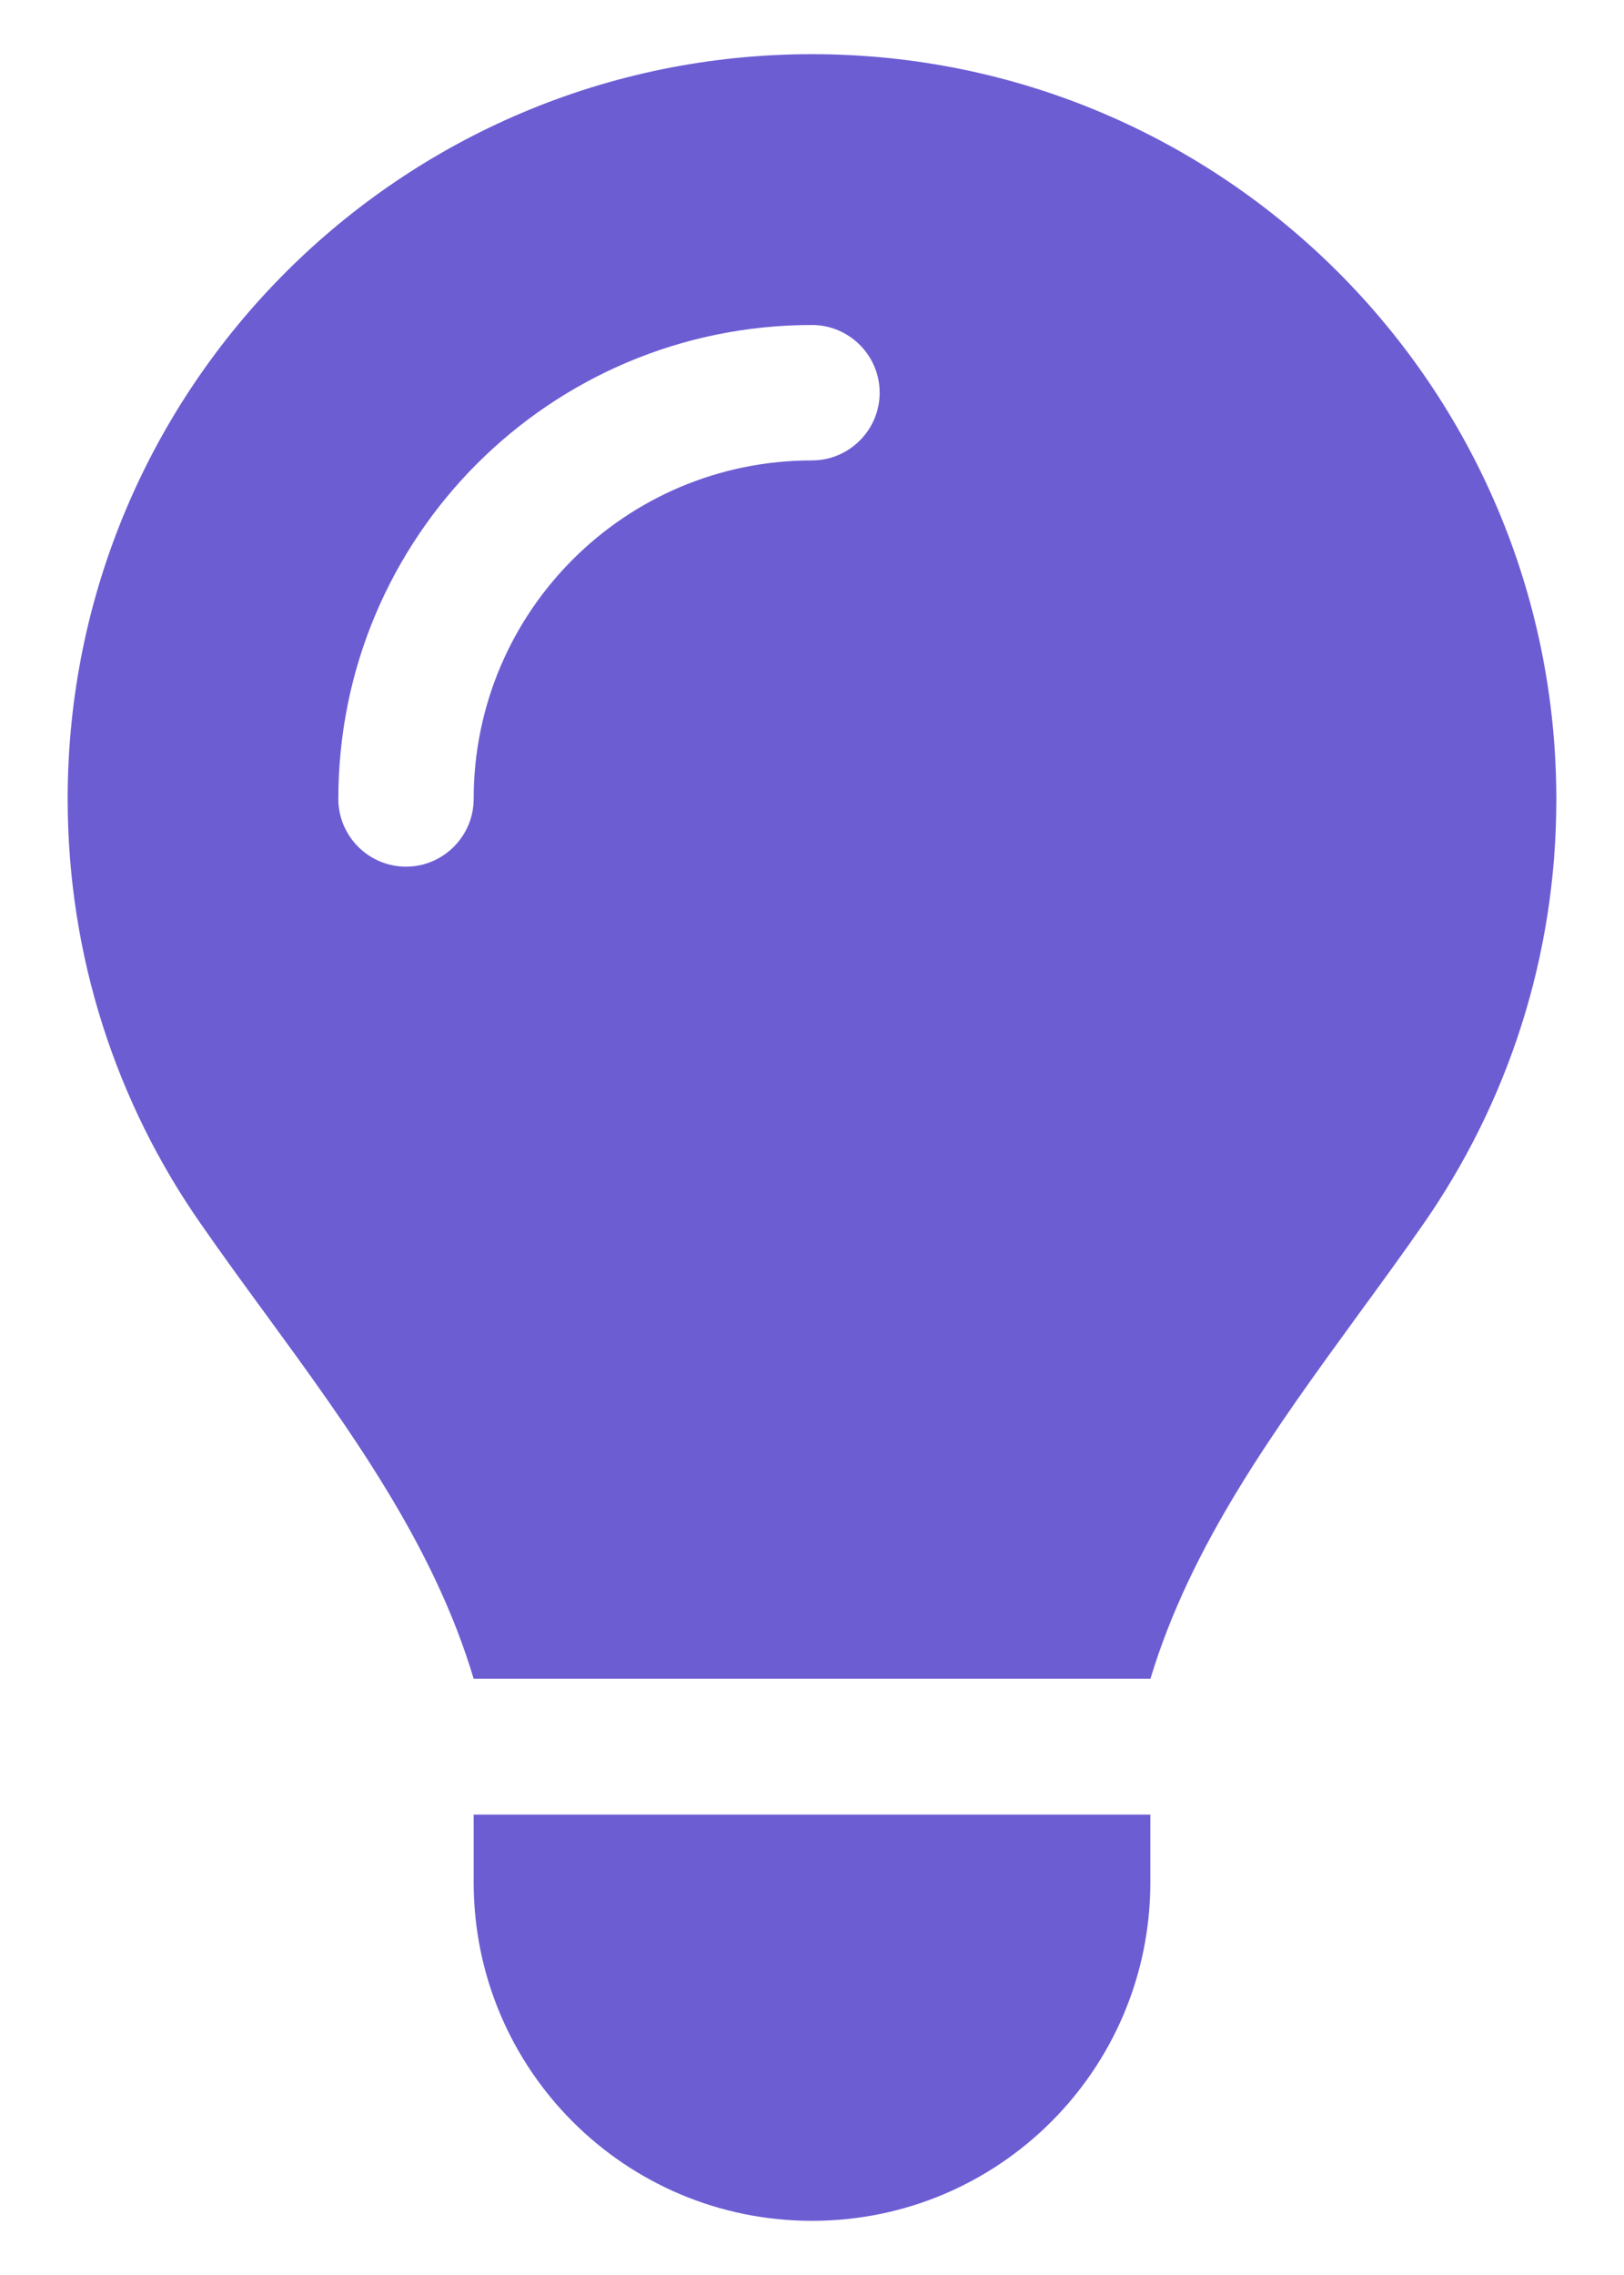 <svg width="15" height="21" viewBox="0 0 15 21" fill="none" xmlns="http://www.w3.org/2000/svg">
<g clip-path="url(#clip0_262_20040)">
<path d="M10.625 15.5C11 14.254 11.777 13.191 12.547 12.133C12.75 11.855 12.953 11.578 13.148 11.297C13.922 10.184 14.375 8.836 14.375 7.379C14.375 3.578 11.297 0.5 7.5 0.5C3.703 0.5 0.625 3.578 0.625 7.375C0.625 8.832 1.078 10.184 1.852 11.293C2.047 11.574 2.25 11.852 2.453 12.129C3.227 13.188 4.004 14.254 4.375 15.496H10.625V15.5ZM7.5 20.5C9.227 20.5 10.625 19.102 10.625 17.375V16.75H4.375V17.375C4.375 19.102 5.773 20.5 7.5 20.5ZM4.375 7.375C4.375 7.719 4.094 8 3.75 8C3.406 8 3.125 7.719 3.125 7.375C3.125 4.957 5.082 3 7.5 3C7.844 3 8.125 3.281 8.125 3.625C8.125 3.969 7.844 4.25 7.5 4.25C5.773 4.25 4.375 5.648 4.375 7.375Z" fill="#6C5DD3"/>
</g>
<defs>
<clipPath id="clip0_262_20040">
<path d="M0 0.5H15V20.5H0V0.5Z" fill="white"/>
</clipPath>
</defs>
</svg>
